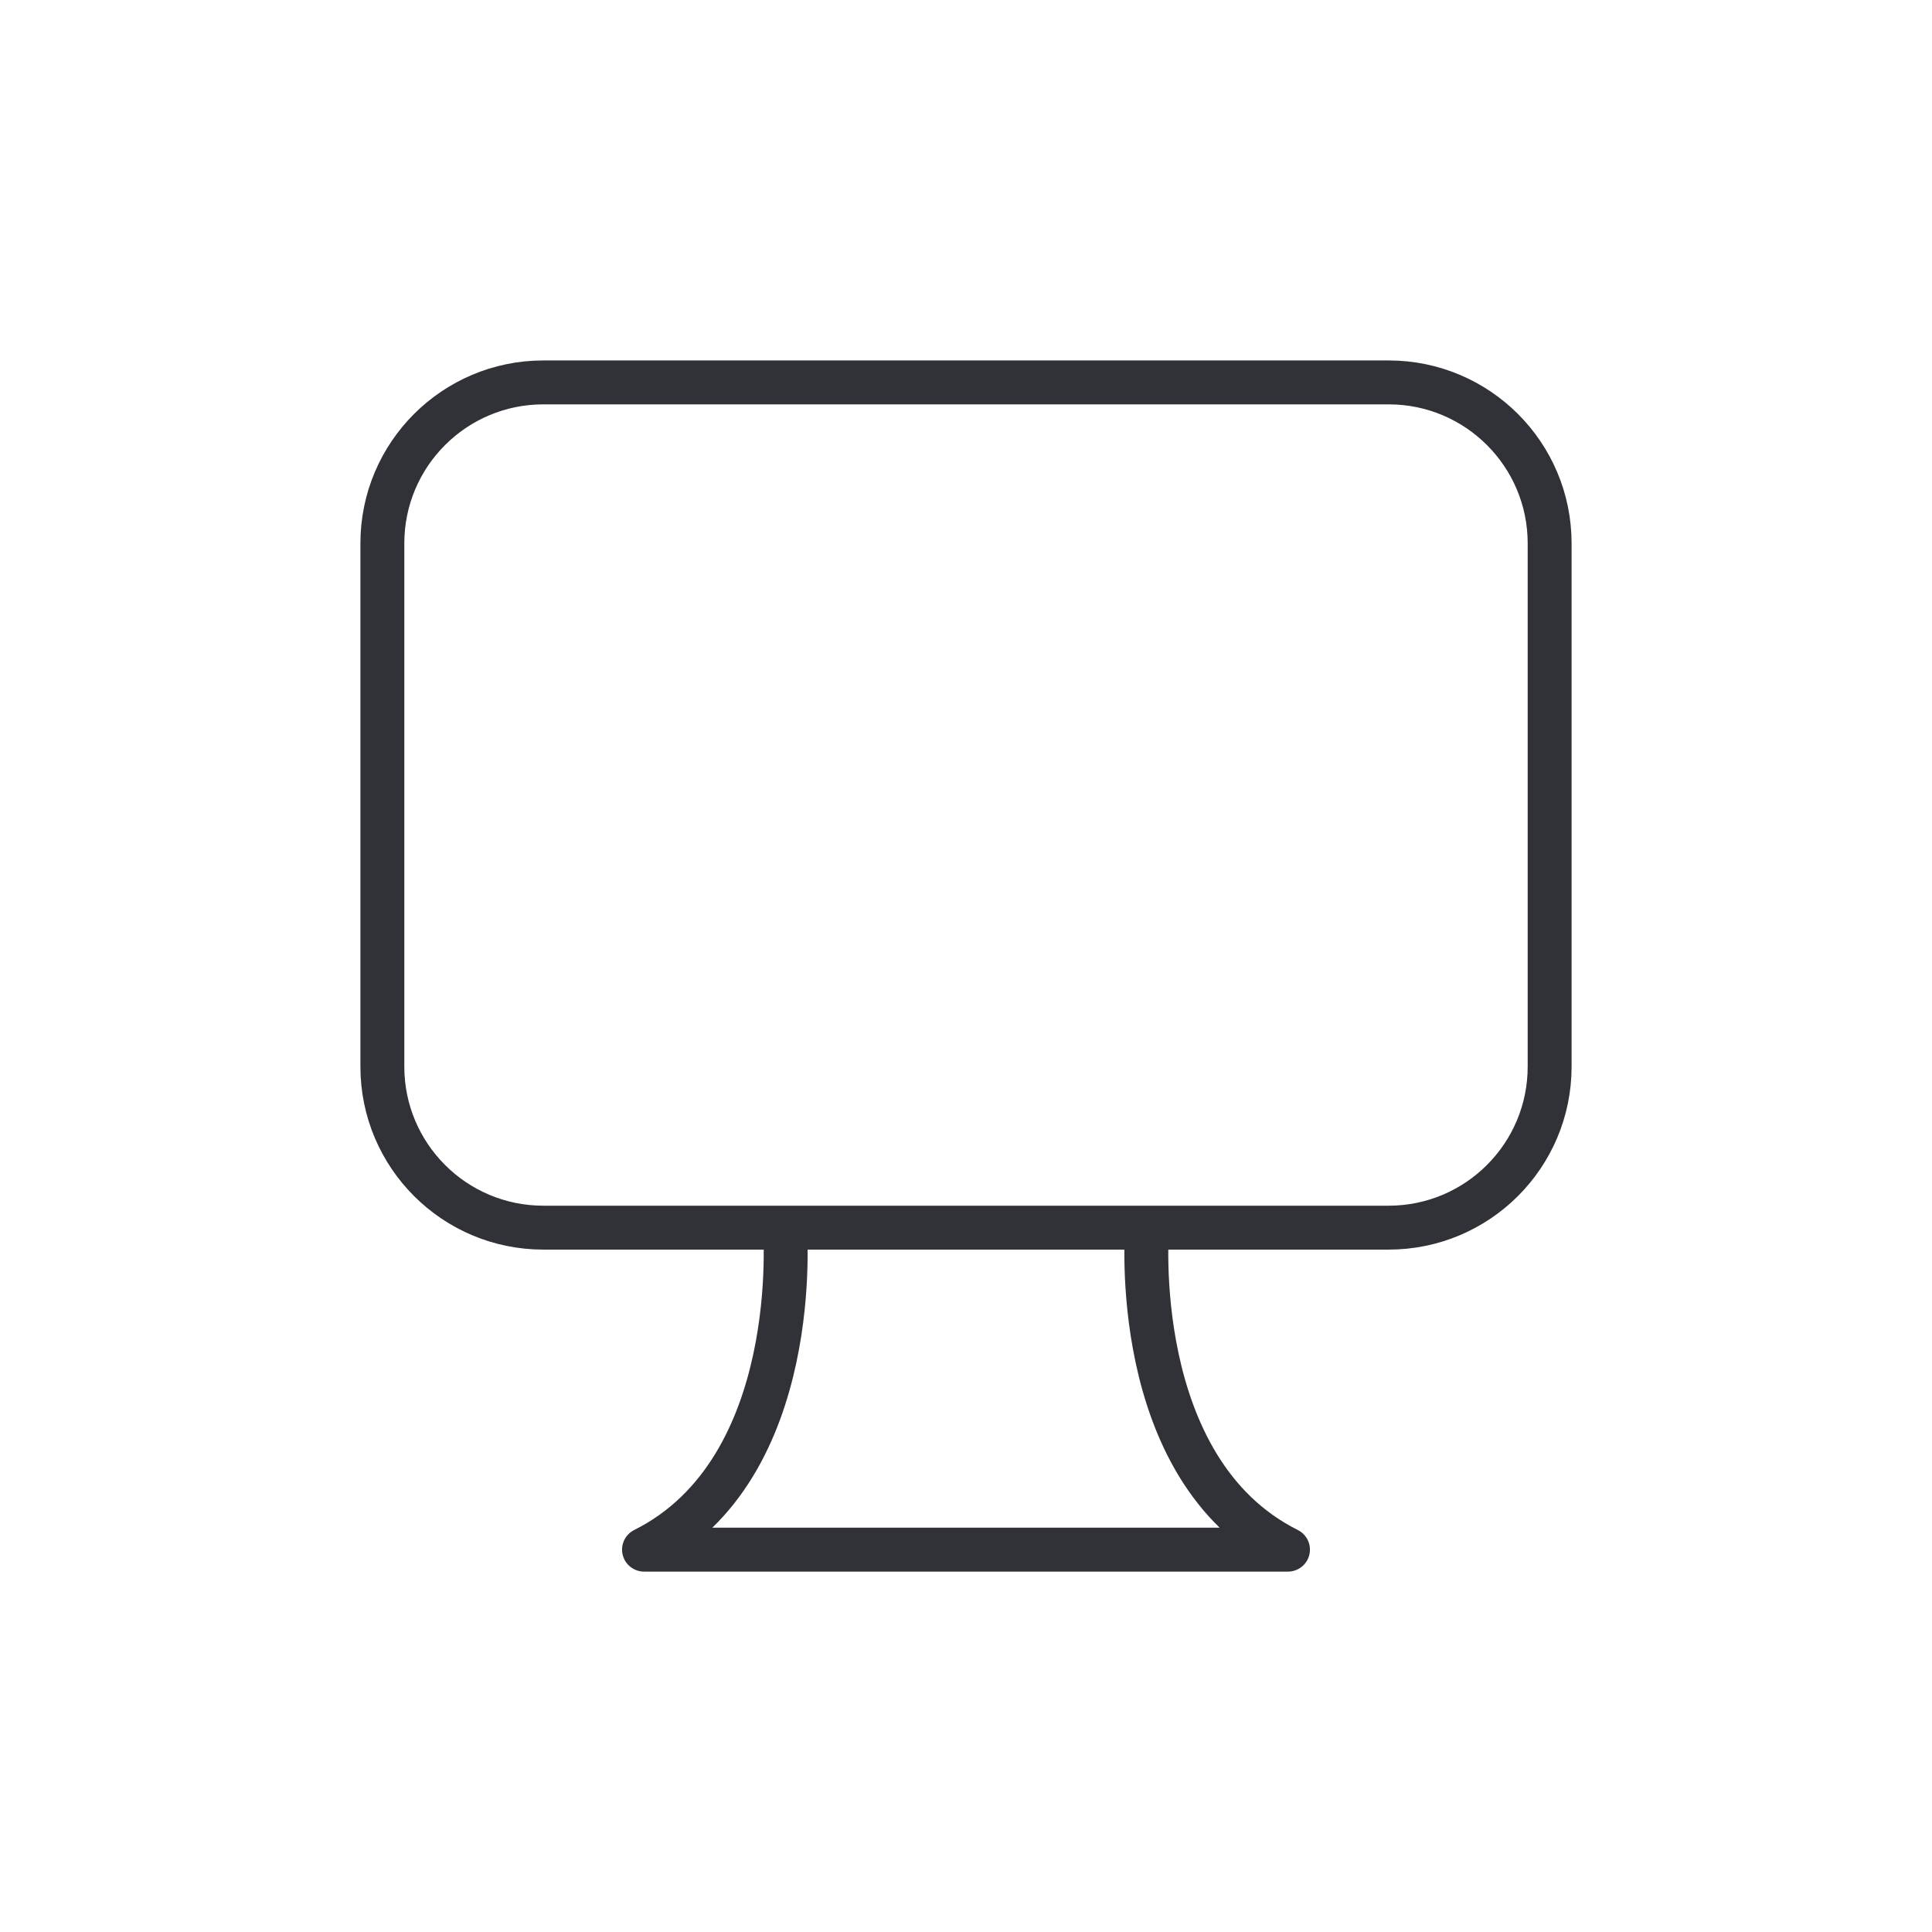 <svg width="44" height="44" viewBox="0 0 44 44" fill="none" xmlns="http://www.w3.org/2000/svg">
<path d="M17.875 27.959H31.625C33.65 27.959 35.292 26.317 35.292 24.292V12.375C35.292 10.35 33.65 8.709 31.625 8.709H12.375C10.35 8.709 8.708 10.35 8.708 12.375V24.292C8.708 26.317 10.35 27.959 12.375 27.959H17.875ZM17.875 27.959C17.875 27.959 18.333 33.459 14.667 35.292H29.333C25.667 33.459 26.125 27.959 26.125 27.959" stroke="#303237" strokeWidth="1.5" stroke-linecap="round" stroke-linejoin="round"/>
</svg>
